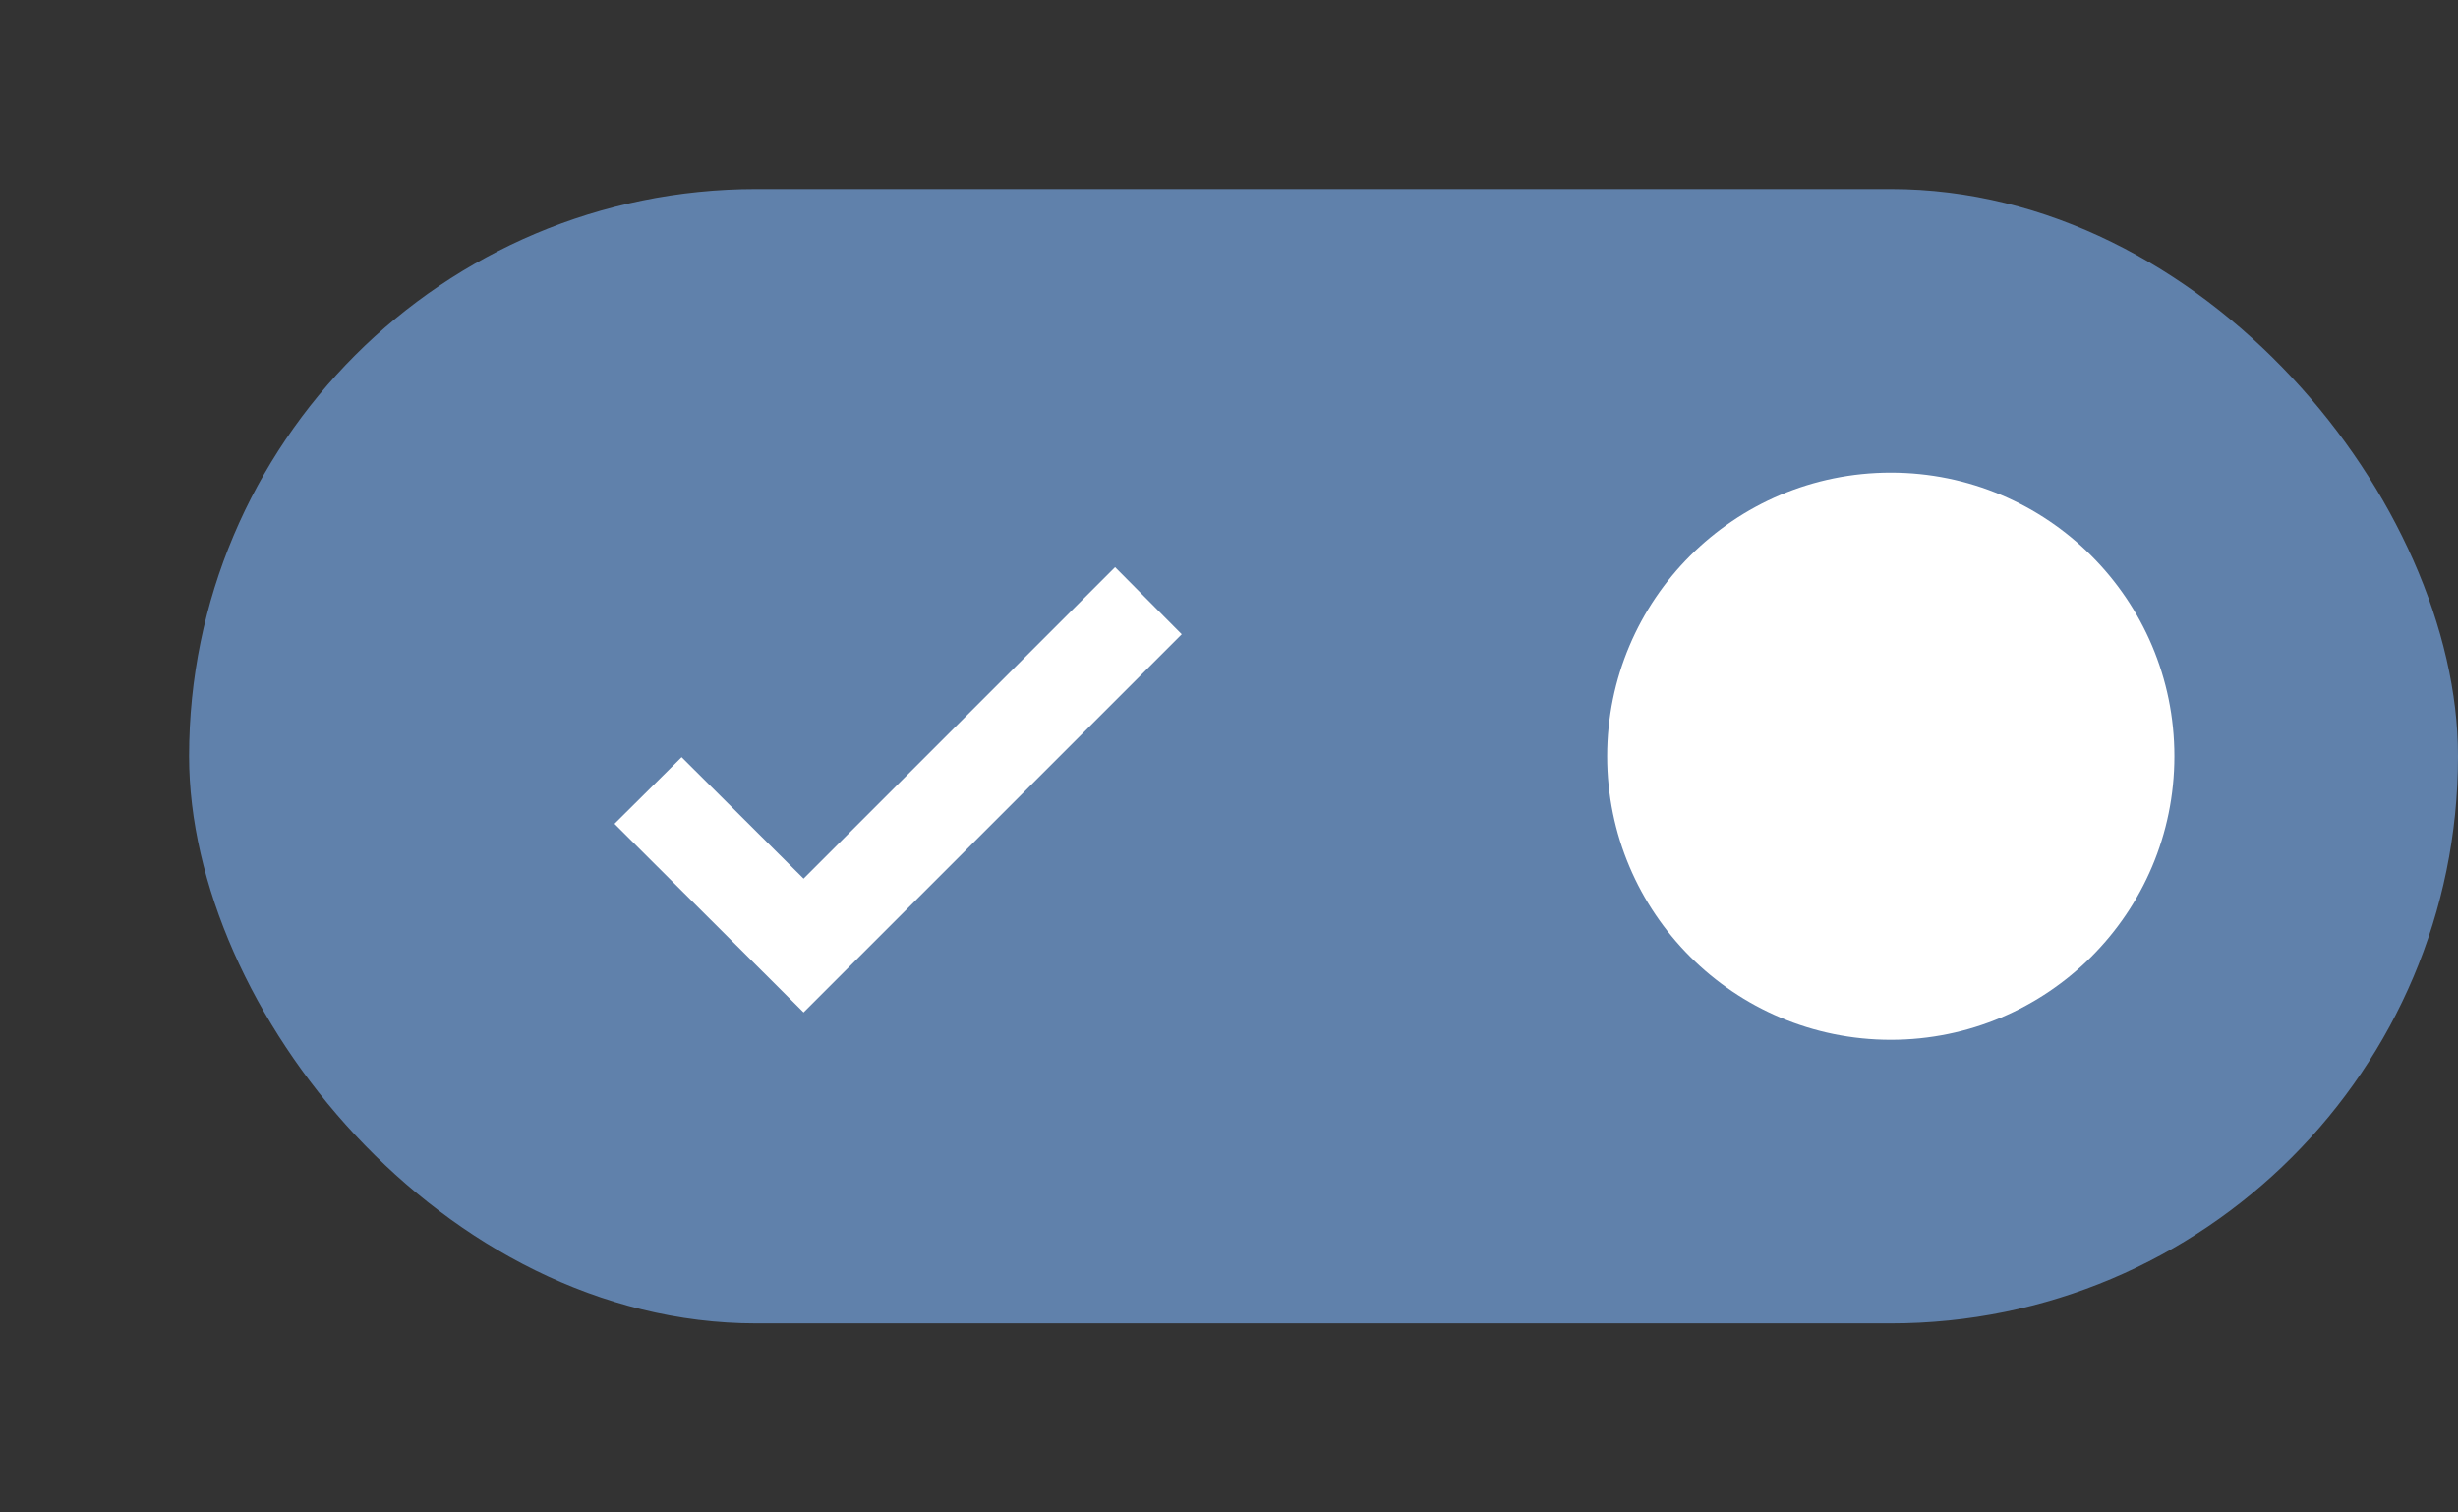 <svg width="52" height="32" viewBox="0 0 52 32" fill="none" xmlns="http://www.w3.org/2000/svg">
<rect x="0" y="0" width="52" height="32" fill="#333333" stroke="none"/>
<rect x="4" y="4" width="48" height="24" rx="12" fill="#6081AB"/>
<circle cx="40" cy="16" r="6" fill="white"/>
<path d="M25 13.42L23.59 12L17 18.59L14.42 16.02L13 17.43L17 21.42L25 13.42Z" fill="white"/>
</svg>
